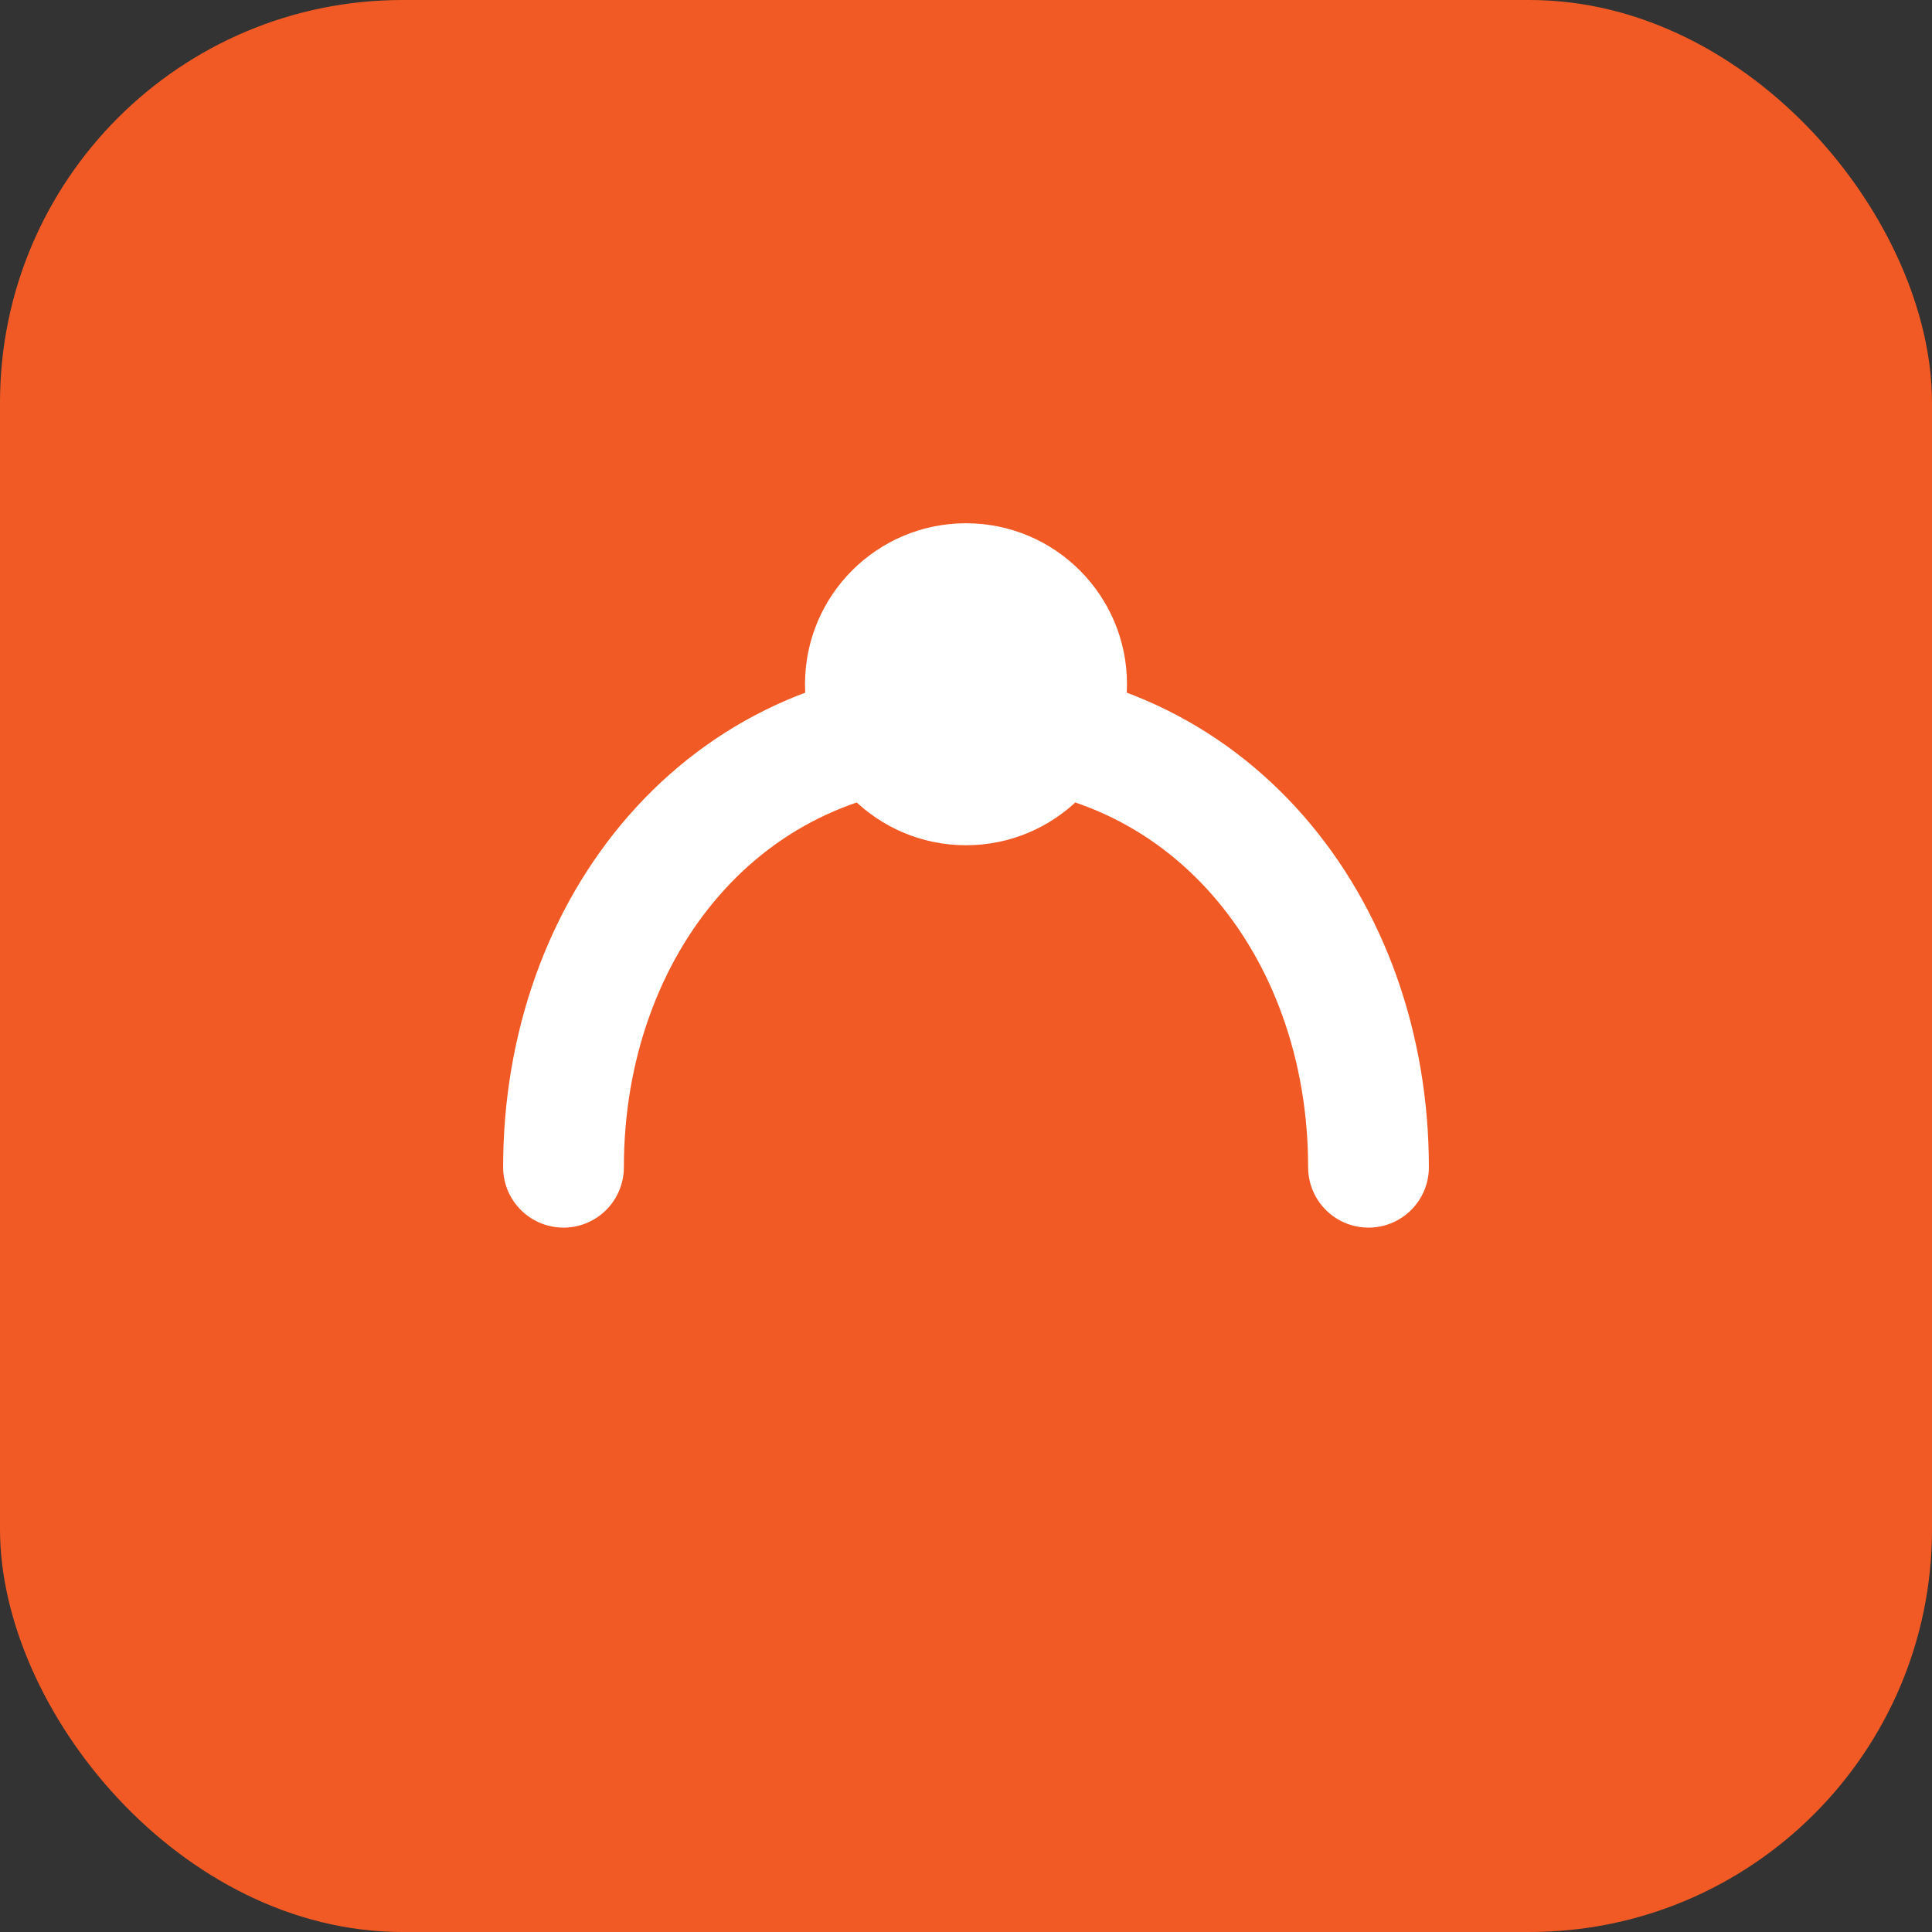 <svg xmlns="http://www.w3.org/2000/svg" viewBox="0 0 48 48">
  <rect x="0" y="0" width="48" height="48" fill="#333333" stroke="none"/>
  <rect width="48" height="48" rx="10" fill="#F15A24"/>
  <path d="M14 29c0-6 4-11 10-11s10 5 10 11" fill="none" stroke="#fff" stroke-width="3" stroke-linecap="round"/>
  <circle cx="24" cy="17" r="4" fill="#fff"/>
</svg>